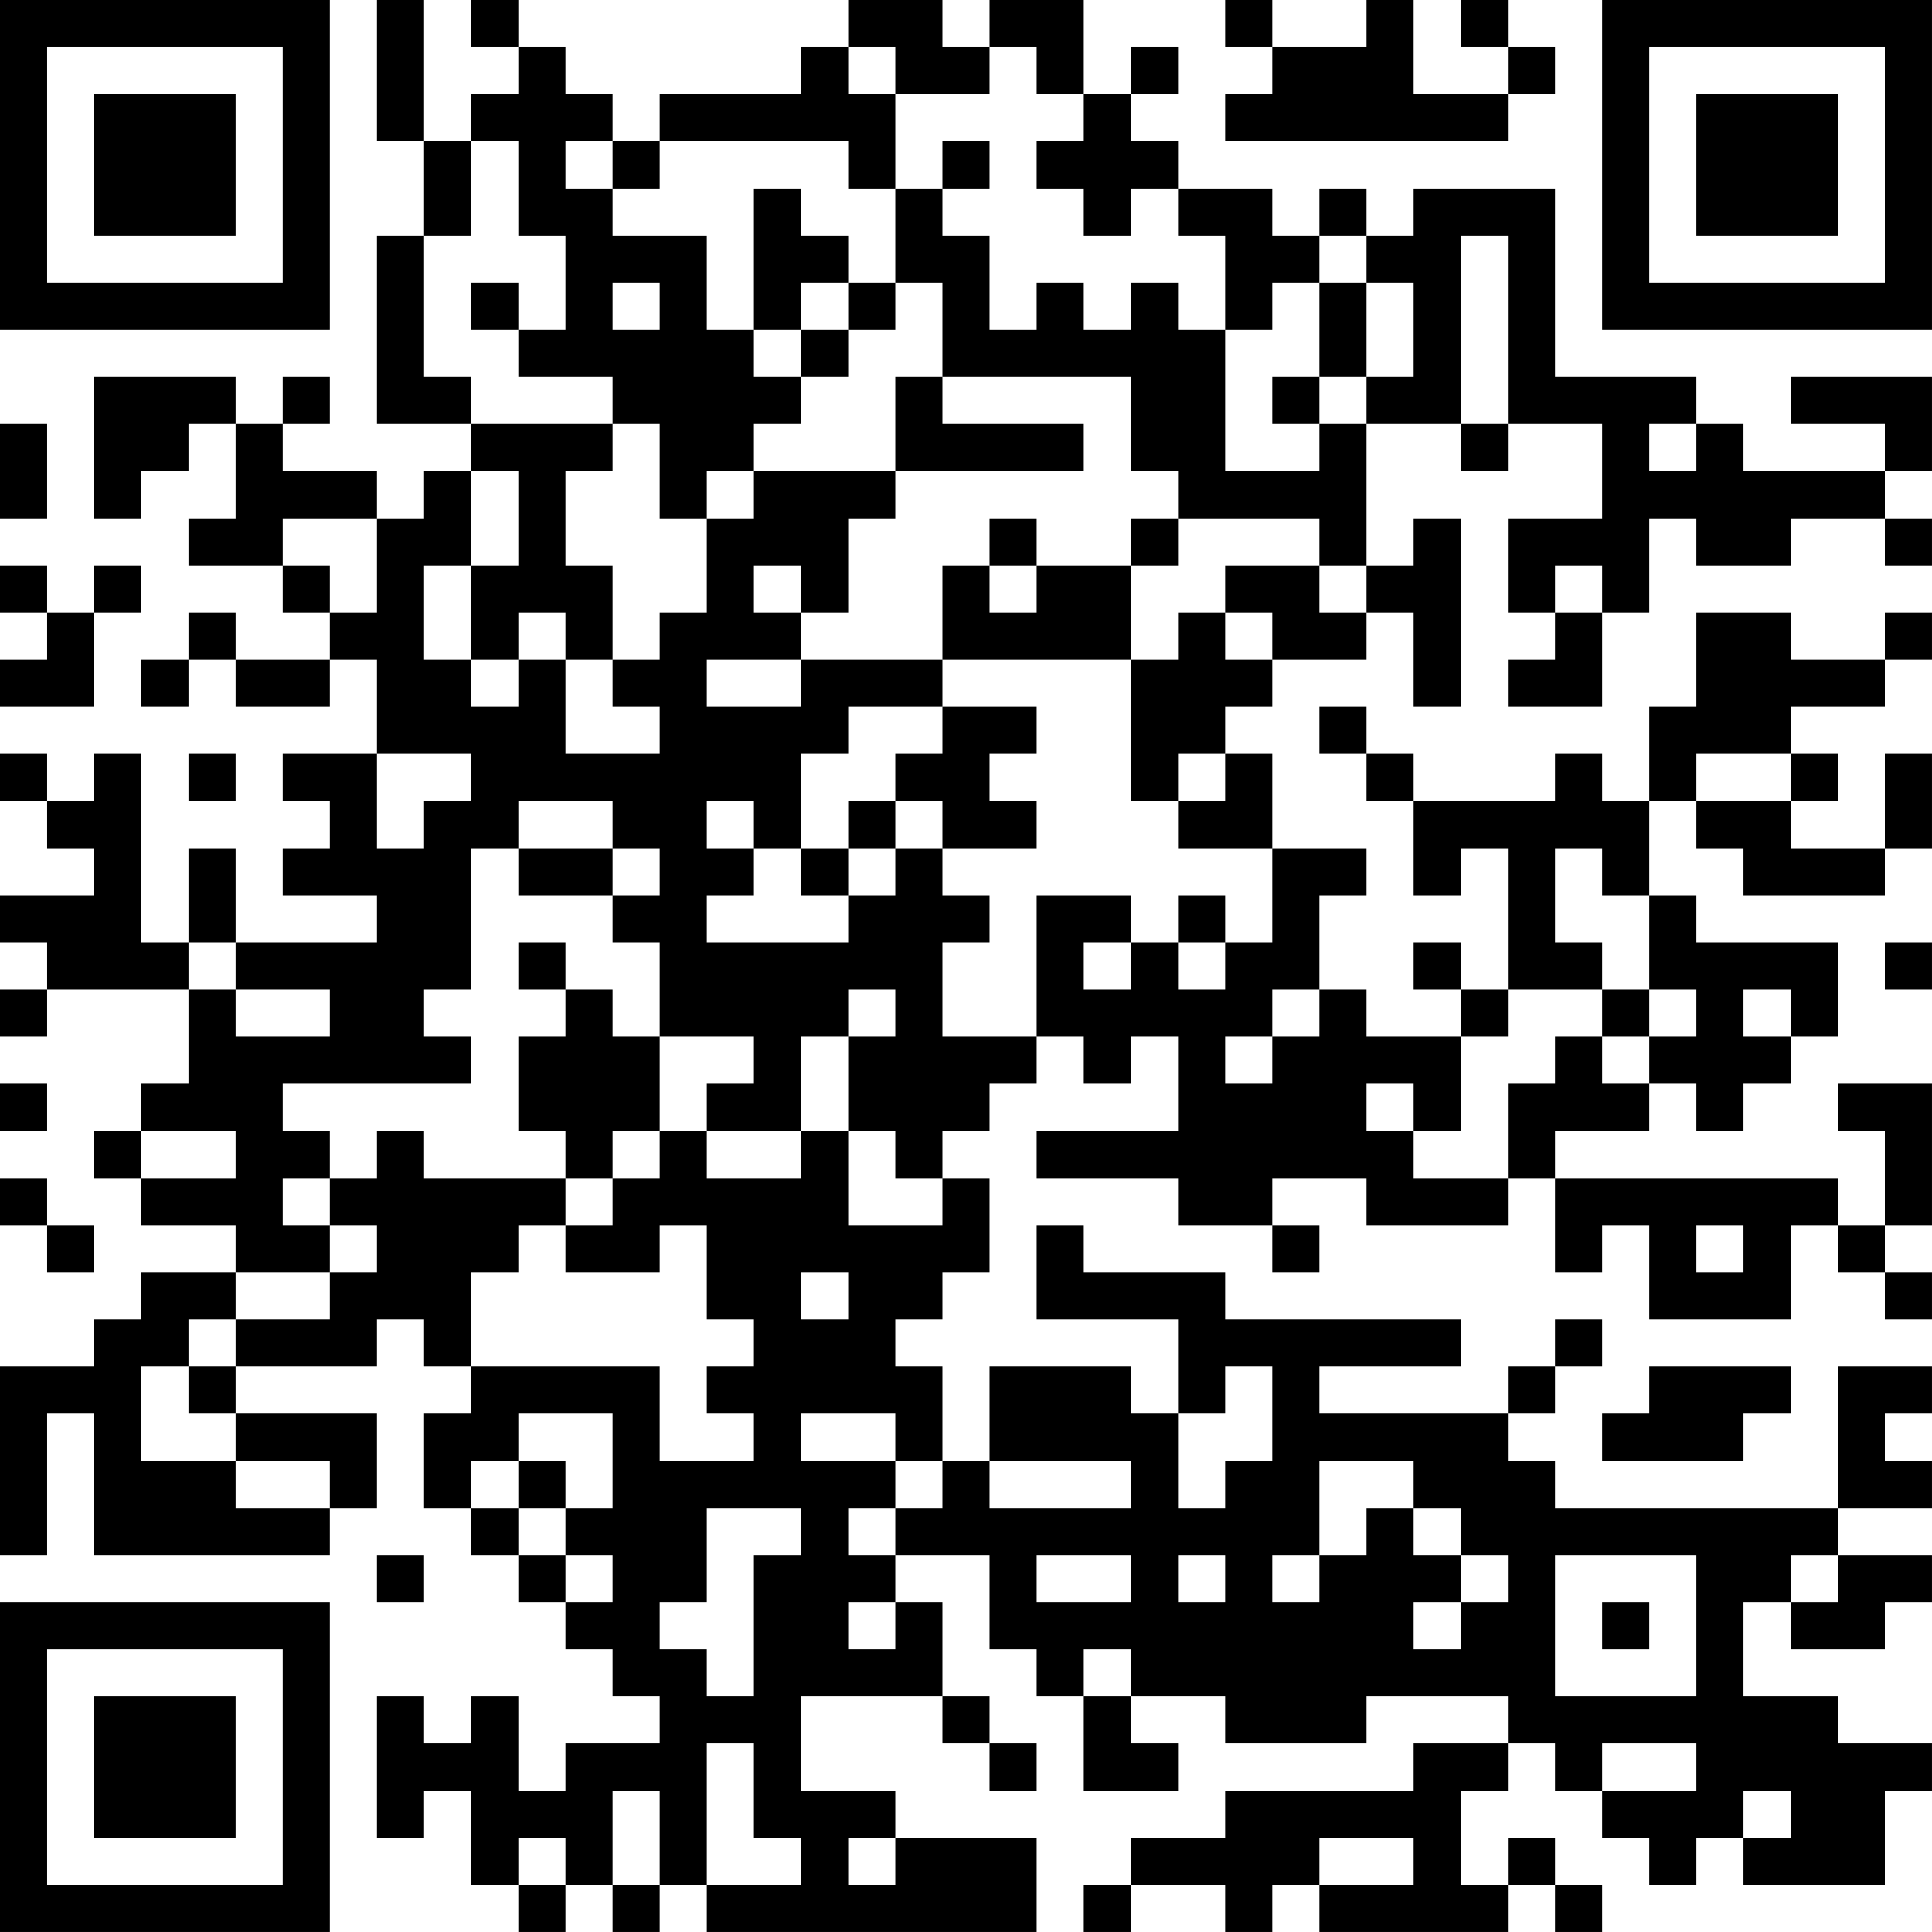 <?xml version="1.0" encoding="UTF-8"?>
<svg xmlns="http://www.w3.org/2000/svg" version="1.1" width="200" height="200" viewBox="0 0 200 200"><rect x="0" y="0" width="200" height="200" fill="#ffffff"/><g transform="scale(4.878)"><g transform="translate(0,0)"><path fill-rule="evenodd" d="M8 0L8 3L9 3L9 5L8 5L8 9L10 9L10 10L9 10L9 11L8 11L8 10L6 10L6 9L7 9L7 8L6 8L6 9L5 9L5 8L2 8L2 11L3 11L3 10L4 10L4 9L5 9L5 11L4 11L4 12L6 12L6 13L7 13L7 14L5 14L5 13L4 13L4 14L3 14L3 15L4 15L4 14L5 14L5 15L7 15L7 14L8 14L8 16L6 16L6 17L7 17L7 18L6 18L6 19L8 19L8 20L5 20L5 18L4 18L4 20L3 20L3 16L2 16L2 17L1 17L1 16L0 16L0 17L1 17L1 18L2 18L2 19L0 19L0 20L1 20L1 21L0 21L0 22L1 22L1 21L4 21L4 23L3 23L3 24L2 24L2 25L3 25L3 26L5 26L5 27L3 27L3 28L2 28L2 29L0 29L0 33L1 33L1 30L2 30L2 33L7 33L7 32L8 32L8 30L5 30L5 29L8 29L8 28L9 28L9 29L10 29L10 30L9 30L9 32L10 32L10 33L11 33L11 34L12 34L12 35L13 35L13 36L14 36L14 37L12 37L12 38L11 38L11 36L10 36L10 37L9 37L9 36L8 36L8 39L9 39L9 38L10 38L10 40L11 40L11 41L12 41L12 40L13 40L13 41L14 41L14 40L15 40L15 41L22 41L22 39L19 39L19 38L17 38L17 36L20 36L20 37L21 37L21 38L22 38L22 37L21 37L21 36L20 36L20 34L19 34L19 33L21 33L21 35L22 35L22 36L23 36L23 38L25 38L25 37L24 37L24 36L26 36L26 37L29 37L29 36L32 36L32 37L30 37L30 38L26 38L26 39L24 39L24 40L23 40L23 41L24 41L24 40L26 40L26 41L27 41L27 40L28 40L28 41L32 41L32 40L33 40L33 41L34 41L34 40L33 40L33 39L32 39L32 40L31 40L31 38L32 38L32 37L33 37L33 38L34 38L34 39L35 39L35 40L36 40L36 39L37 39L37 40L40 40L40 38L41 38L41 37L39 37L39 36L37 36L37 34L38 34L38 35L40 35L40 34L41 34L41 33L39 33L39 32L41 32L41 31L40 31L40 30L41 30L41 29L39 29L39 32L33 32L33 31L32 31L32 30L33 30L33 29L34 29L34 28L33 28L33 29L32 29L32 30L28 30L28 29L31 29L31 28L26 28L26 27L23 27L23 26L22 26L22 28L25 28L25 30L24 30L24 29L21 29L21 31L20 31L20 29L19 29L19 28L20 28L20 27L21 27L21 25L20 25L20 24L21 24L21 23L22 23L22 22L23 22L23 23L24 23L24 22L25 22L25 24L22 24L22 25L25 25L25 26L27 26L27 27L28 27L28 26L27 26L27 25L29 25L29 26L32 26L32 25L33 25L33 27L34 27L34 26L35 26L35 28L38 28L38 26L39 26L39 27L40 27L40 28L41 28L41 27L40 27L40 26L41 26L41 23L39 23L39 24L40 24L40 26L39 26L39 25L33 25L33 24L35 24L35 23L36 23L36 24L37 24L37 23L38 23L38 22L39 22L39 20L36 20L36 19L35 19L35 17L36 17L36 18L37 18L37 19L40 19L40 18L41 18L41 16L40 16L40 18L38 18L38 17L39 17L39 16L38 16L38 15L40 15L40 14L41 14L41 13L40 13L40 14L38 14L38 13L36 13L36 15L35 15L35 17L34 17L34 16L33 16L33 17L30 17L30 16L29 16L29 15L28 15L28 16L29 16L29 17L30 17L30 19L31 19L31 18L32 18L32 21L31 21L31 20L30 20L30 21L31 21L31 22L29 22L29 21L28 21L28 19L29 19L29 18L27 18L27 16L26 16L26 15L27 15L27 14L29 14L29 13L30 13L30 15L31 15L31 11L30 11L30 12L29 12L29 9L31 9L31 10L32 10L32 9L34 9L34 11L32 11L32 13L33 13L33 14L32 14L32 15L34 15L34 13L35 13L35 11L36 11L36 12L38 12L38 11L40 11L40 12L41 12L41 11L40 11L40 10L41 10L41 8L38 8L38 9L40 9L40 10L37 10L37 9L36 9L36 8L33 8L33 4L30 4L30 5L29 5L29 4L28 4L28 5L27 5L27 4L25 4L25 3L24 3L24 2L25 2L25 1L24 1L24 2L23 2L23 0L21 0L21 1L20 1L20 0L18 0L18 1L17 1L17 2L14 2L14 3L13 3L13 2L12 2L12 1L11 1L11 0L10 0L10 1L11 1L11 2L10 2L10 3L9 3L9 0ZM26 0L26 1L27 1L27 2L26 2L26 3L32 3L32 2L33 2L33 1L32 1L32 0L31 0L31 1L32 1L32 2L30 2L30 0L29 0L29 1L27 1L27 0ZM18 1L18 2L19 2L19 4L18 4L18 3L14 3L14 4L13 4L13 3L12 3L12 4L13 4L13 5L15 5L15 7L16 7L16 8L17 8L17 9L16 9L16 10L15 10L15 11L14 11L14 9L13 9L13 8L11 8L11 7L12 7L12 5L11 5L11 3L10 3L10 5L9 5L9 8L10 8L10 9L13 9L13 10L12 10L12 12L13 12L13 14L12 14L12 13L11 13L11 14L10 14L10 12L11 12L11 10L10 10L10 12L9 12L9 14L10 14L10 15L11 15L11 14L12 14L12 16L14 16L14 15L13 15L13 14L14 14L14 13L15 13L15 11L16 11L16 10L19 10L19 11L18 11L18 13L17 13L17 12L16 12L16 13L17 13L17 14L15 14L15 15L17 15L17 14L20 14L20 15L18 15L18 16L17 16L17 18L16 18L16 17L15 17L15 18L16 18L16 19L15 19L15 20L18 20L18 19L19 19L19 18L20 18L20 19L21 19L21 20L20 20L20 22L22 22L22 19L24 19L24 20L23 20L23 21L24 21L24 20L25 20L25 21L26 21L26 20L27 20L27 18L25 18L25 17L26 17L26 16L25 16L25 17L24 17L24 14L25 14L25 13L26 13L26 14L27 14L27 13L26 13L26 12L28 12L28 13L29 13L29 12L28 12L28 11L25 11L25 10L24 10L24 8L20 8L20 6L19 6L19 4L20 4L20 5L21 5L21 7L22 7L22 6L23 6L23 7L24 7L24 6L25 6L25 7L26 7L26 10L28 10L28 9L29 9L29 8L30 8L30 6L29 6L29 5L28 5L28 6L27 6L27 7L26 7L26 5L25 5L25 4L24 4L24 5L23 5L23 4L22 4L22 3L23 3L23 2L22 2L22 1L21 1L21 2L19 2L19 1ZM20 3L20 4L21 4L21 3ZM16 4L16 7L17 7L17 8L18 8L18 7L19 7L19 6L18 6L18 5L17 5L17 4ZM31 5L31 9L32 9L32 5ZM10 6L10 7L11 7L11 6ZM13 6L13 7L14 7L14 6ZM17 6L17 7L18 7L18 6ZM28 6L28 8L27 8L27 9L28 9L28 8L29 8L29 6ZM19 8L19 10L23 10L23 9L20 9L20 8ZM0 9L0 11L1 11L1 9ZM35 9L35 10L36 10L36 9ZM6 11L6 12L7 12L7 13L8 13L8 11ZM21 11L21 12L20 12L20 14L24 14L24 12L25 12L25 11L24 11L24 12L22 12L22 11ZM0 12L0 13L1 13L1 14L0 14L0 15L2 15L2 13L3 13L3 12L2 12L2 13L1 13L1 12ZM21 12L21 13L22 13L22 12ZM33 12L33 13L34 13L34 12ZM20 15L20 16L19 16L19 17L18 17L18 18L17 18L17 19L18 19L18 18L19 18L19 17L20 17L20 18L22 18L22 17L21 17L21 16L22 16L22 15ZM4 16L4 17L5 17L5 16ZM8 16L8 18L9 18L9 17L10 17L10 16ZM36 16L36 17L38 17L38 16ZM11 17L11 18L10 18L10 21L9 21L9 22L10 22L10 23L6 23L6 24L7 24L7 25L6 25L6 26L7 26L7 27L5 27L5 28L4 28L4 29L3 29L3 31L5 31L5 32L7 32L7 31L5 31L5 30L4 30L4 29L5 29L5 28L7 28L7 27L8 27L8 26L7 26L7 25L8 25L8 24L9 24L9 25L12 25L12 26L11 26L11 27L10 27L10 29L14 29L14 31L16 31L16 30L15 30L15 29L16 29L16 28L15 28L15 26L14 26L14 27L12 27L12 26L13 26L13 25L14 25L14 24L15 24L15 25L17 25L17 24L18 24L18 26L20 26L20 25L19 25L19 24L18 24L18 22L19 22L19 21L18 21L18 22L17 22L17 24L15 24L15 23L16 23L16 22L14 22L14 20L13 20L13 19L14 19L14 18L13 18L13 17ZM11 18L11 19L13 19L13 18ZM33 18L33 20L34 20L34 21L32 21L32 22L31 22L31 24L30 24L30 23L29 23L29 24L30 24L30 25L32 25L32 23L33 23L33 22L34 22L34 23L35 23L35 22L36 22L36 21L35 21L35 19L34 19L34 18ZM25 19L25 20L26 20L26 19ZM4 20L4 21L5 21L5 22L7 22L7 21L5 21L5 20ZM11 20L11 21L12 21L12 22L11 22L11 24L12 24L12 25L13 25L13 24L14 24L14 22L13 22L13 21L12 21L12 20ZM40 20L40 21L41 21L41 20ZM27 21L27 22L26 22L26 23L27 23L27 22L28 22L28 21ZM34 21L34 22L35 22L35 21ZM37 21L37 22L38 22L38 21ZM0 23L0 24L1 24L1 23ZM3 24L3 25L5 25L5 24ZM0 25L0 26L1 26L1 27L2 27L2 26L1 26L1 25ZM36 26L36 27L37 27L37 26ZM17 27L17 28L18 28L18 27ZM26 29L26 30L25 30L25 32L26 32L26 31L27 31L27 29ZM35 29L35 30L34 30L34 31L37 31L37 30L38 30L38 29ZM11 30L11 31L10 31L10 32L11 32L11 33L12 33L12 34L13 34L13 33L12 33L12 32L13 32L13 30ZM17 30L17 31L19 31L19 32L18 32L18 33L19 33L19 32L20 32L20 31L19 31L19 30ZM11 31L11 32L12 32L12 31ZM21 31L21 32L24 32L24 31ZM28 31L28 33L27 33L27 34L28 34L28 33L29 33L29 32L30 32L30 33L31 33L31 34L30 34L30 35L31 35L31 34L32 34L32 33L31 33L31 32L30 32L30 31ZM15 32L15 34L14 34L14 35L15 35L15 36L16 36L16 33L17 33L17 32ZM8 33L8 34L9 34L9 33ZM22 33L22 34L24 34L24 33ZM25 33L25 34L26 34L26 33ZM33 33L33 36L36 36L36 33ZM38 33L38 34L39 34L39 33ZM18 34L18 35L19 35L19 34ZM34 34L34 35L35 35L35 34ZM23 35L23 36L24 36L24 35ZM15 37L15 40L17 40L17 39L16 39L16 37ZM34 37L34 38L36 38L36 37ZM13 38L13 40L14 40L14 38ZM37 38L37 39L38 39L38 38ZM11 39L11 40L12 40L12 39ZM18 39L18 40L19 40L19 39ZM28 39L28 40L30 40L30 39ZM0 0L0 7L7 7L7 0ZM1 1L1 6L6 6L6 1ZM2 2L2 5L5 5L5 2ZM34 0L34 7L41 7L41 0ZM35 1L35 6L40 6L40 1ZM36 2L36 5L39 5L39 2ZM0 34L0 41L7 41L7 34ZM1 35L1 40L6 40L6 35ZM2 36L2 39L5 39L5 36Z" fill="#000000"/></g></g></svg>
